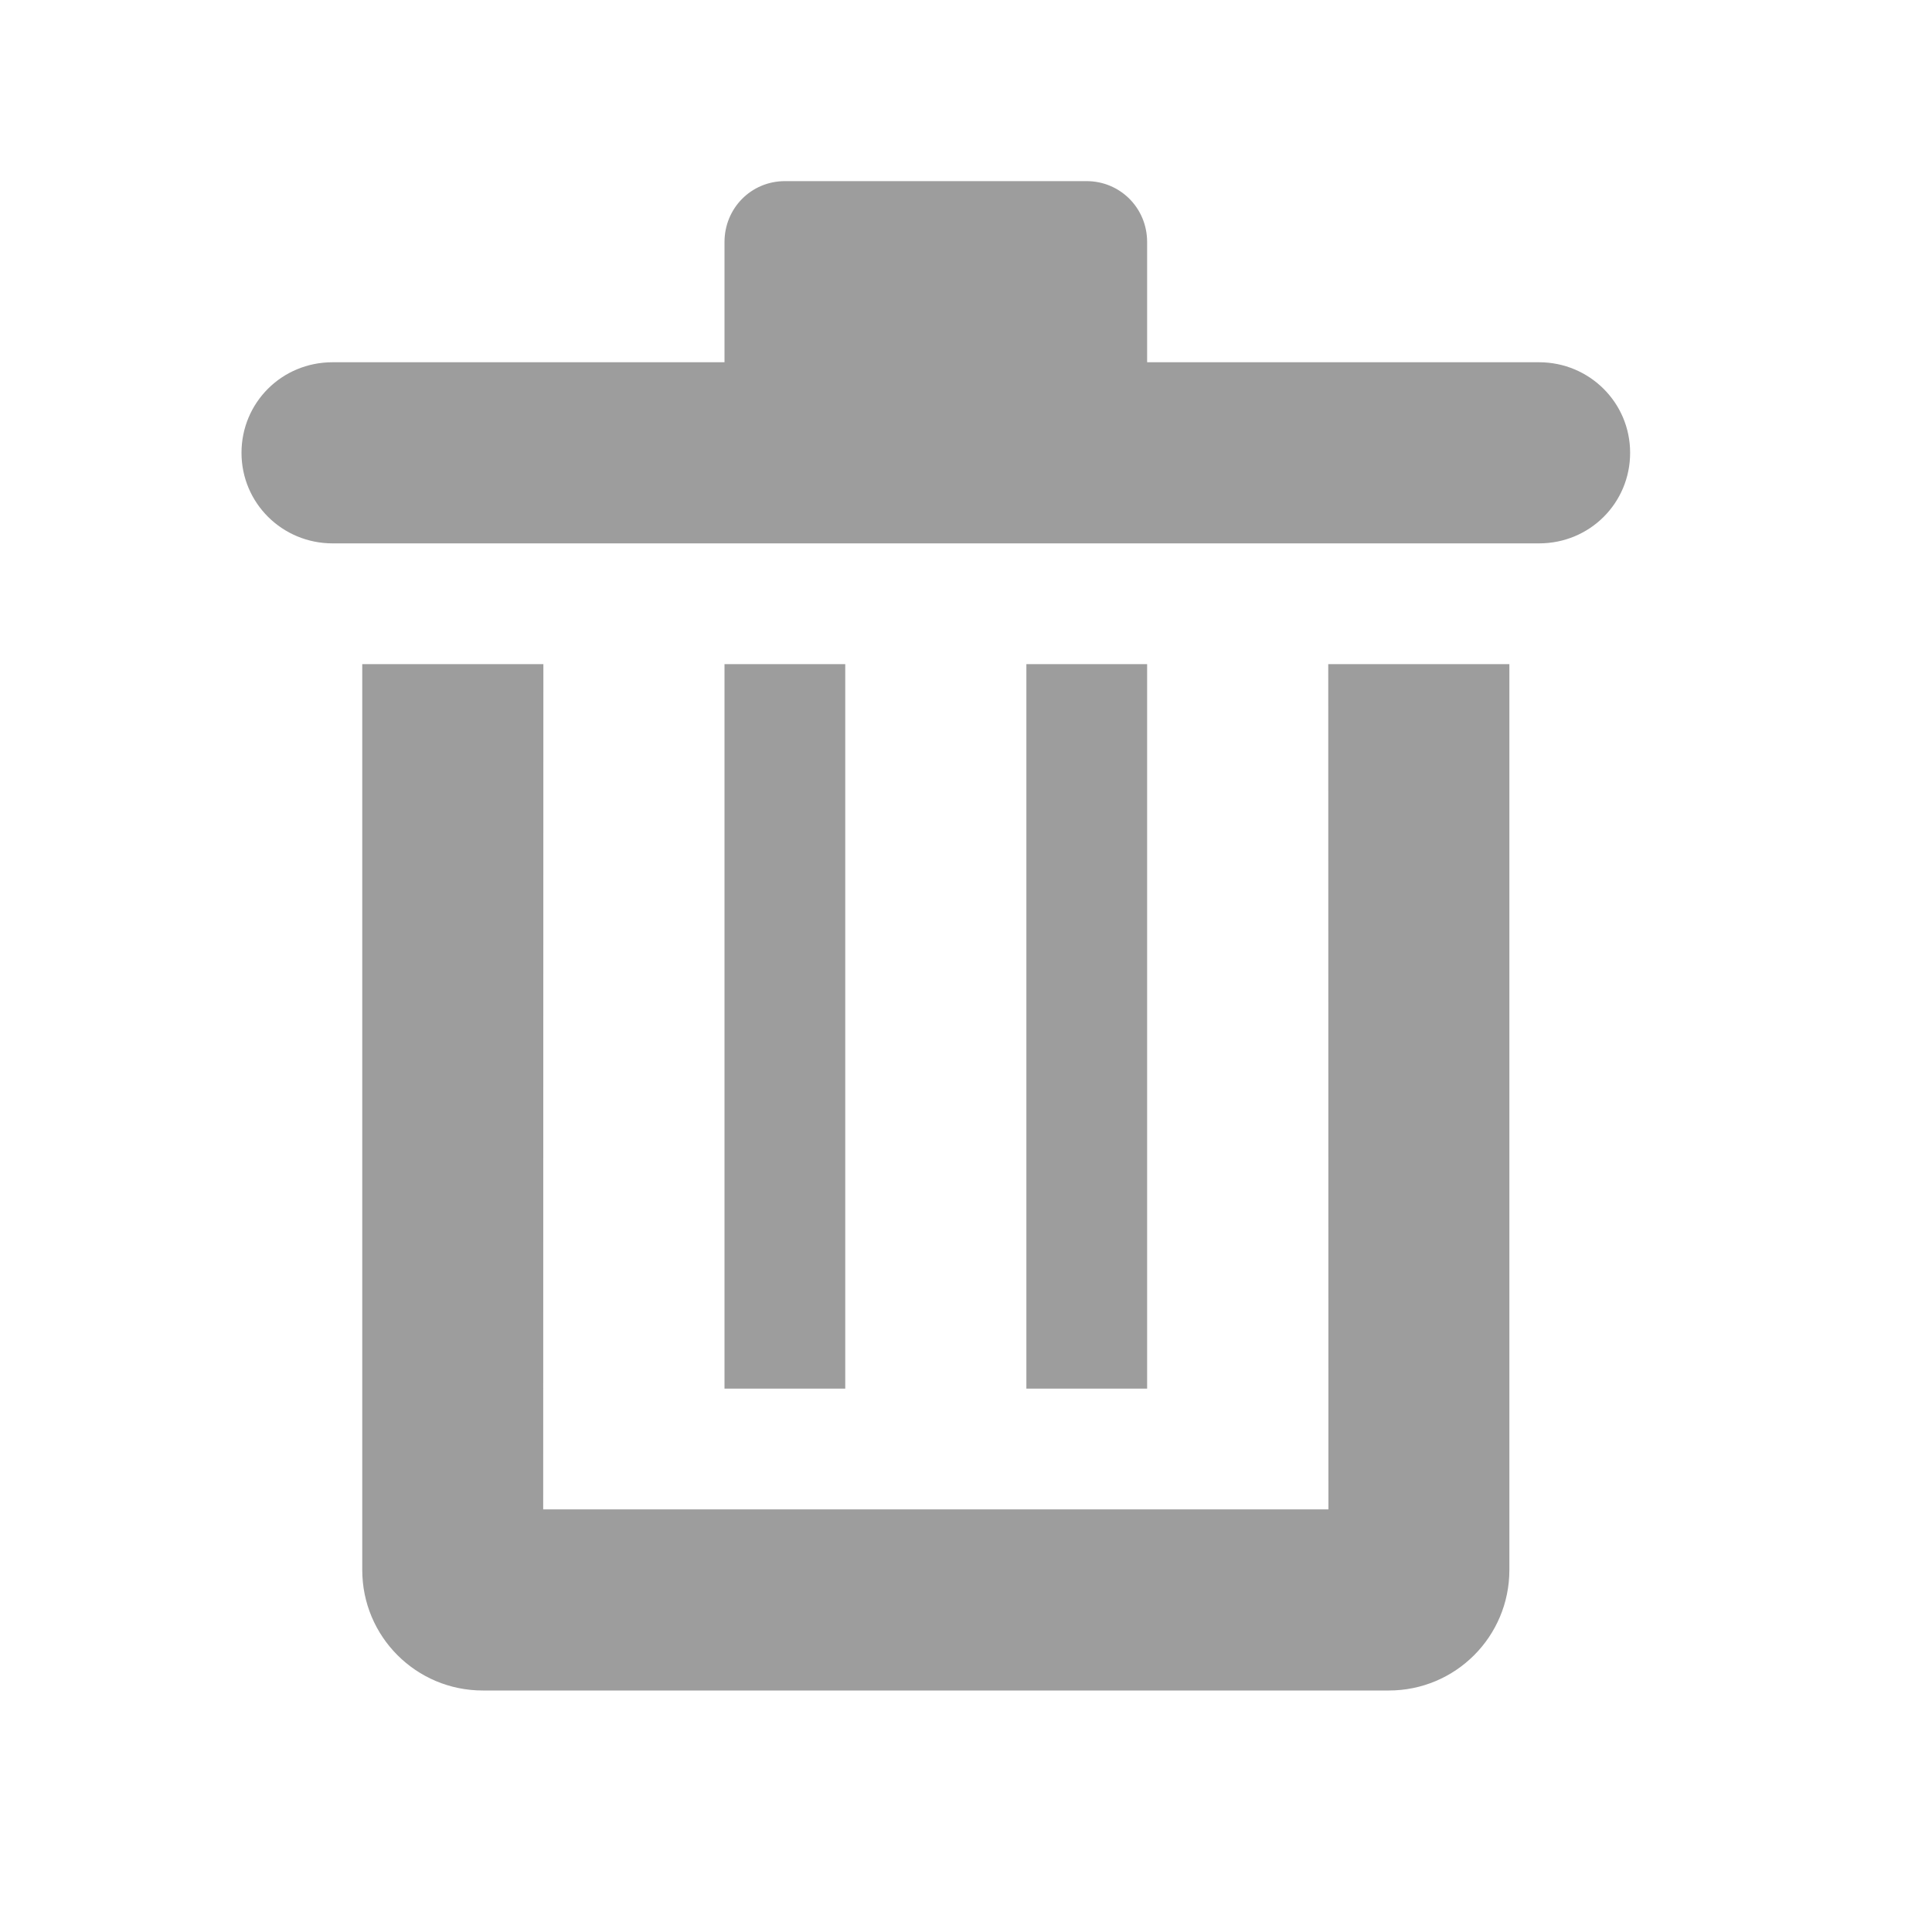 <?xml version="1.0" encoding="UTF-8" standalone="no"?>
<svg width="32px" height="32px" viewBox="0 0 32 32" version="1.1" xmlns="http://www.w3.org/2000/svg" xmlns:xlink="http://www.w3.org/1999/xlink">
    <!-- Generator: Sketch 39.1 (31720) - http://www.bohemiancoding.com/sketch -->
    <title>清空@2x</title>
    <desc>Created with Sketch.</desc>
    <defs></defs>
    <g id="icon-16/32/48" stroke="none" stroke-width="1" fill="none" fill-rule="evenodd">
        <g id="all" transform="translate(-269, -353)"></g>
        <g id="清空@2x" fill="#9D9D9D">
            <path d="M12,6 L5.509,6 C4.664,6 4,6.672 4,7.5 C4,8.334 4.676,9 5.509,9 L25.491,9 C26.336,9 27,8.328 27,7.5 C27,6.666 26.324,6 25.491,6 L19,6 L19,4.009 C19,3.443 18.551,3 17.997,3 L13.003,3 C12.438,3 12,3.452 12,4.009 L12,6 Z M9,11 C9,11 8.997,25 8.997,25 L22.003,25 C22.003,25 22,11 22,11 L9,11 Z M6,11 L25,11 L25,26.003 C25,27.106 24.109,28 23.003,28 L7.997,28 C6.894,28 6,27.109 6,26.003 L6,11 Z M17,11 L19,11 L19,23 L17,23 L17,11 Z M12,11 L14,11 L14,23 L12,23 L12,11 Z" id="垃圾箱-@2x"></path>
        </g>
    </g>
</svg>